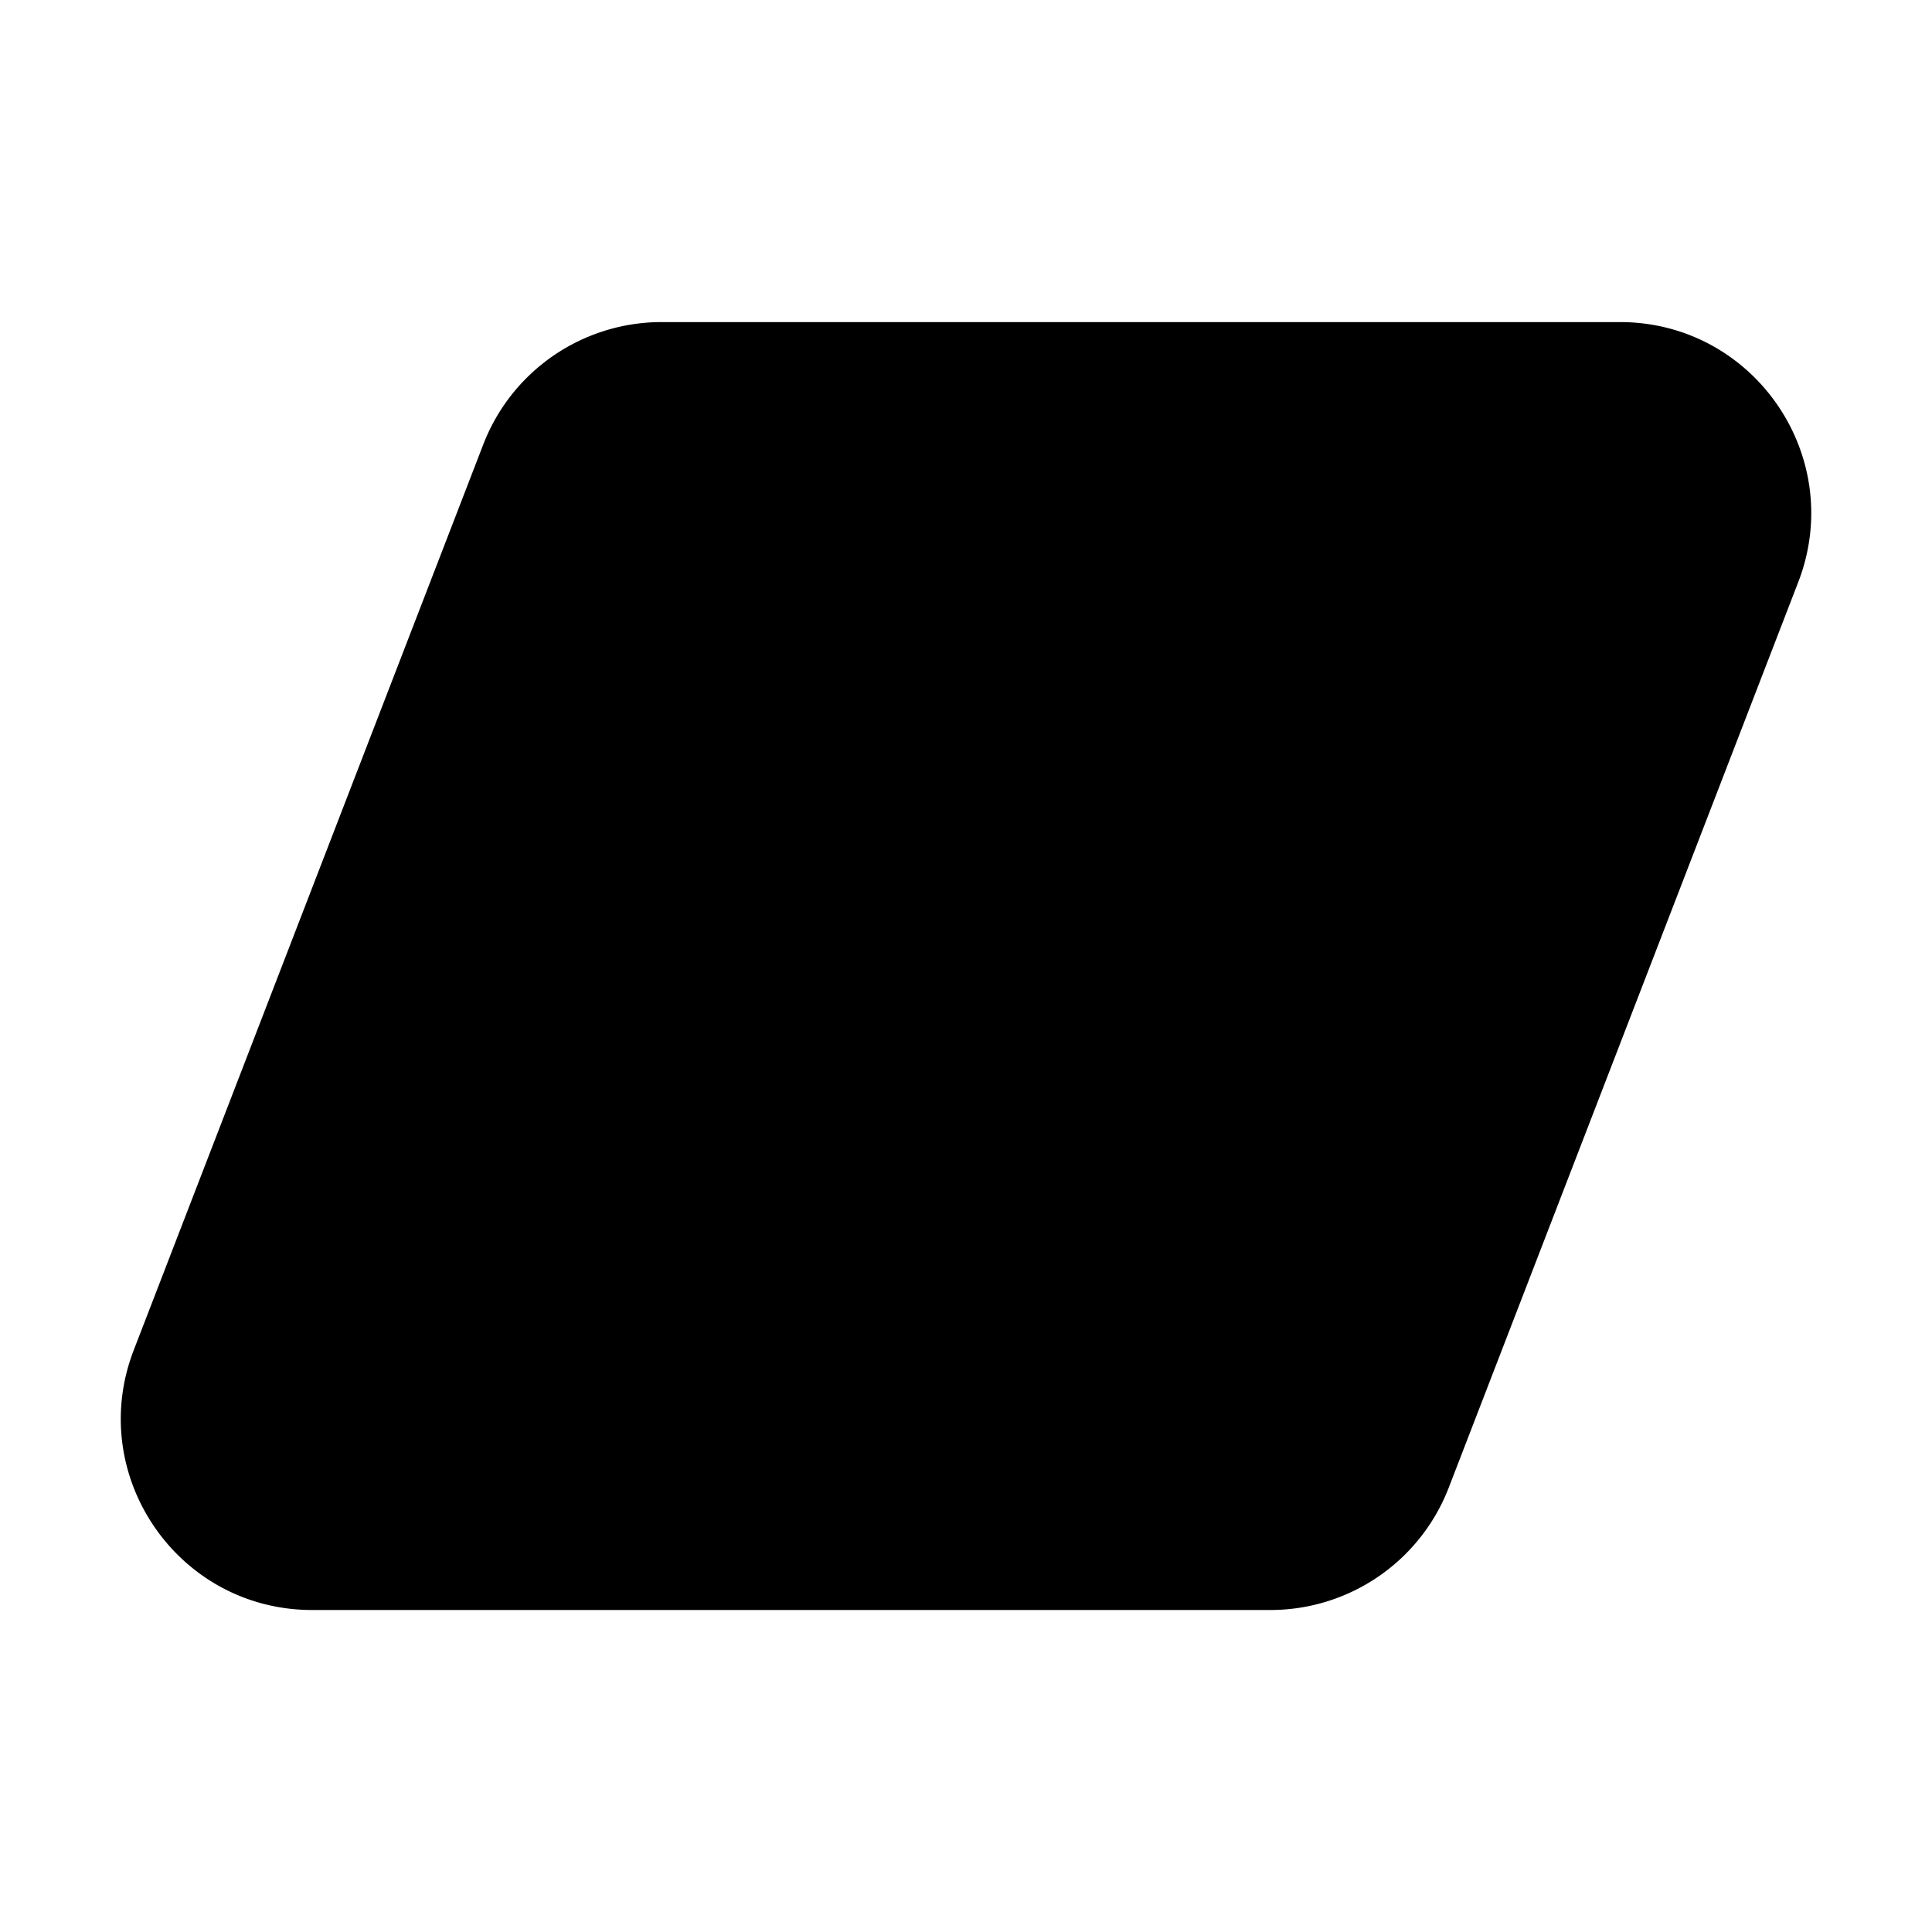 <svg xmlns="http://www.w3.org/2000/svg" width="1em" height="1em" viewBox="0 0 48 48"><path fill="currentColor" d="M12.007 11.042a4.75 4.75 0 0 1 4.432-3.04h23.807c3.336 0 5.632 3.348 4.431 6.46l-8.684 22.5A4.75 4.75 0 0 1 31.562 40H7.754c-3.335 0-5.632-3.348-4.43-6.46z"/></svg>
